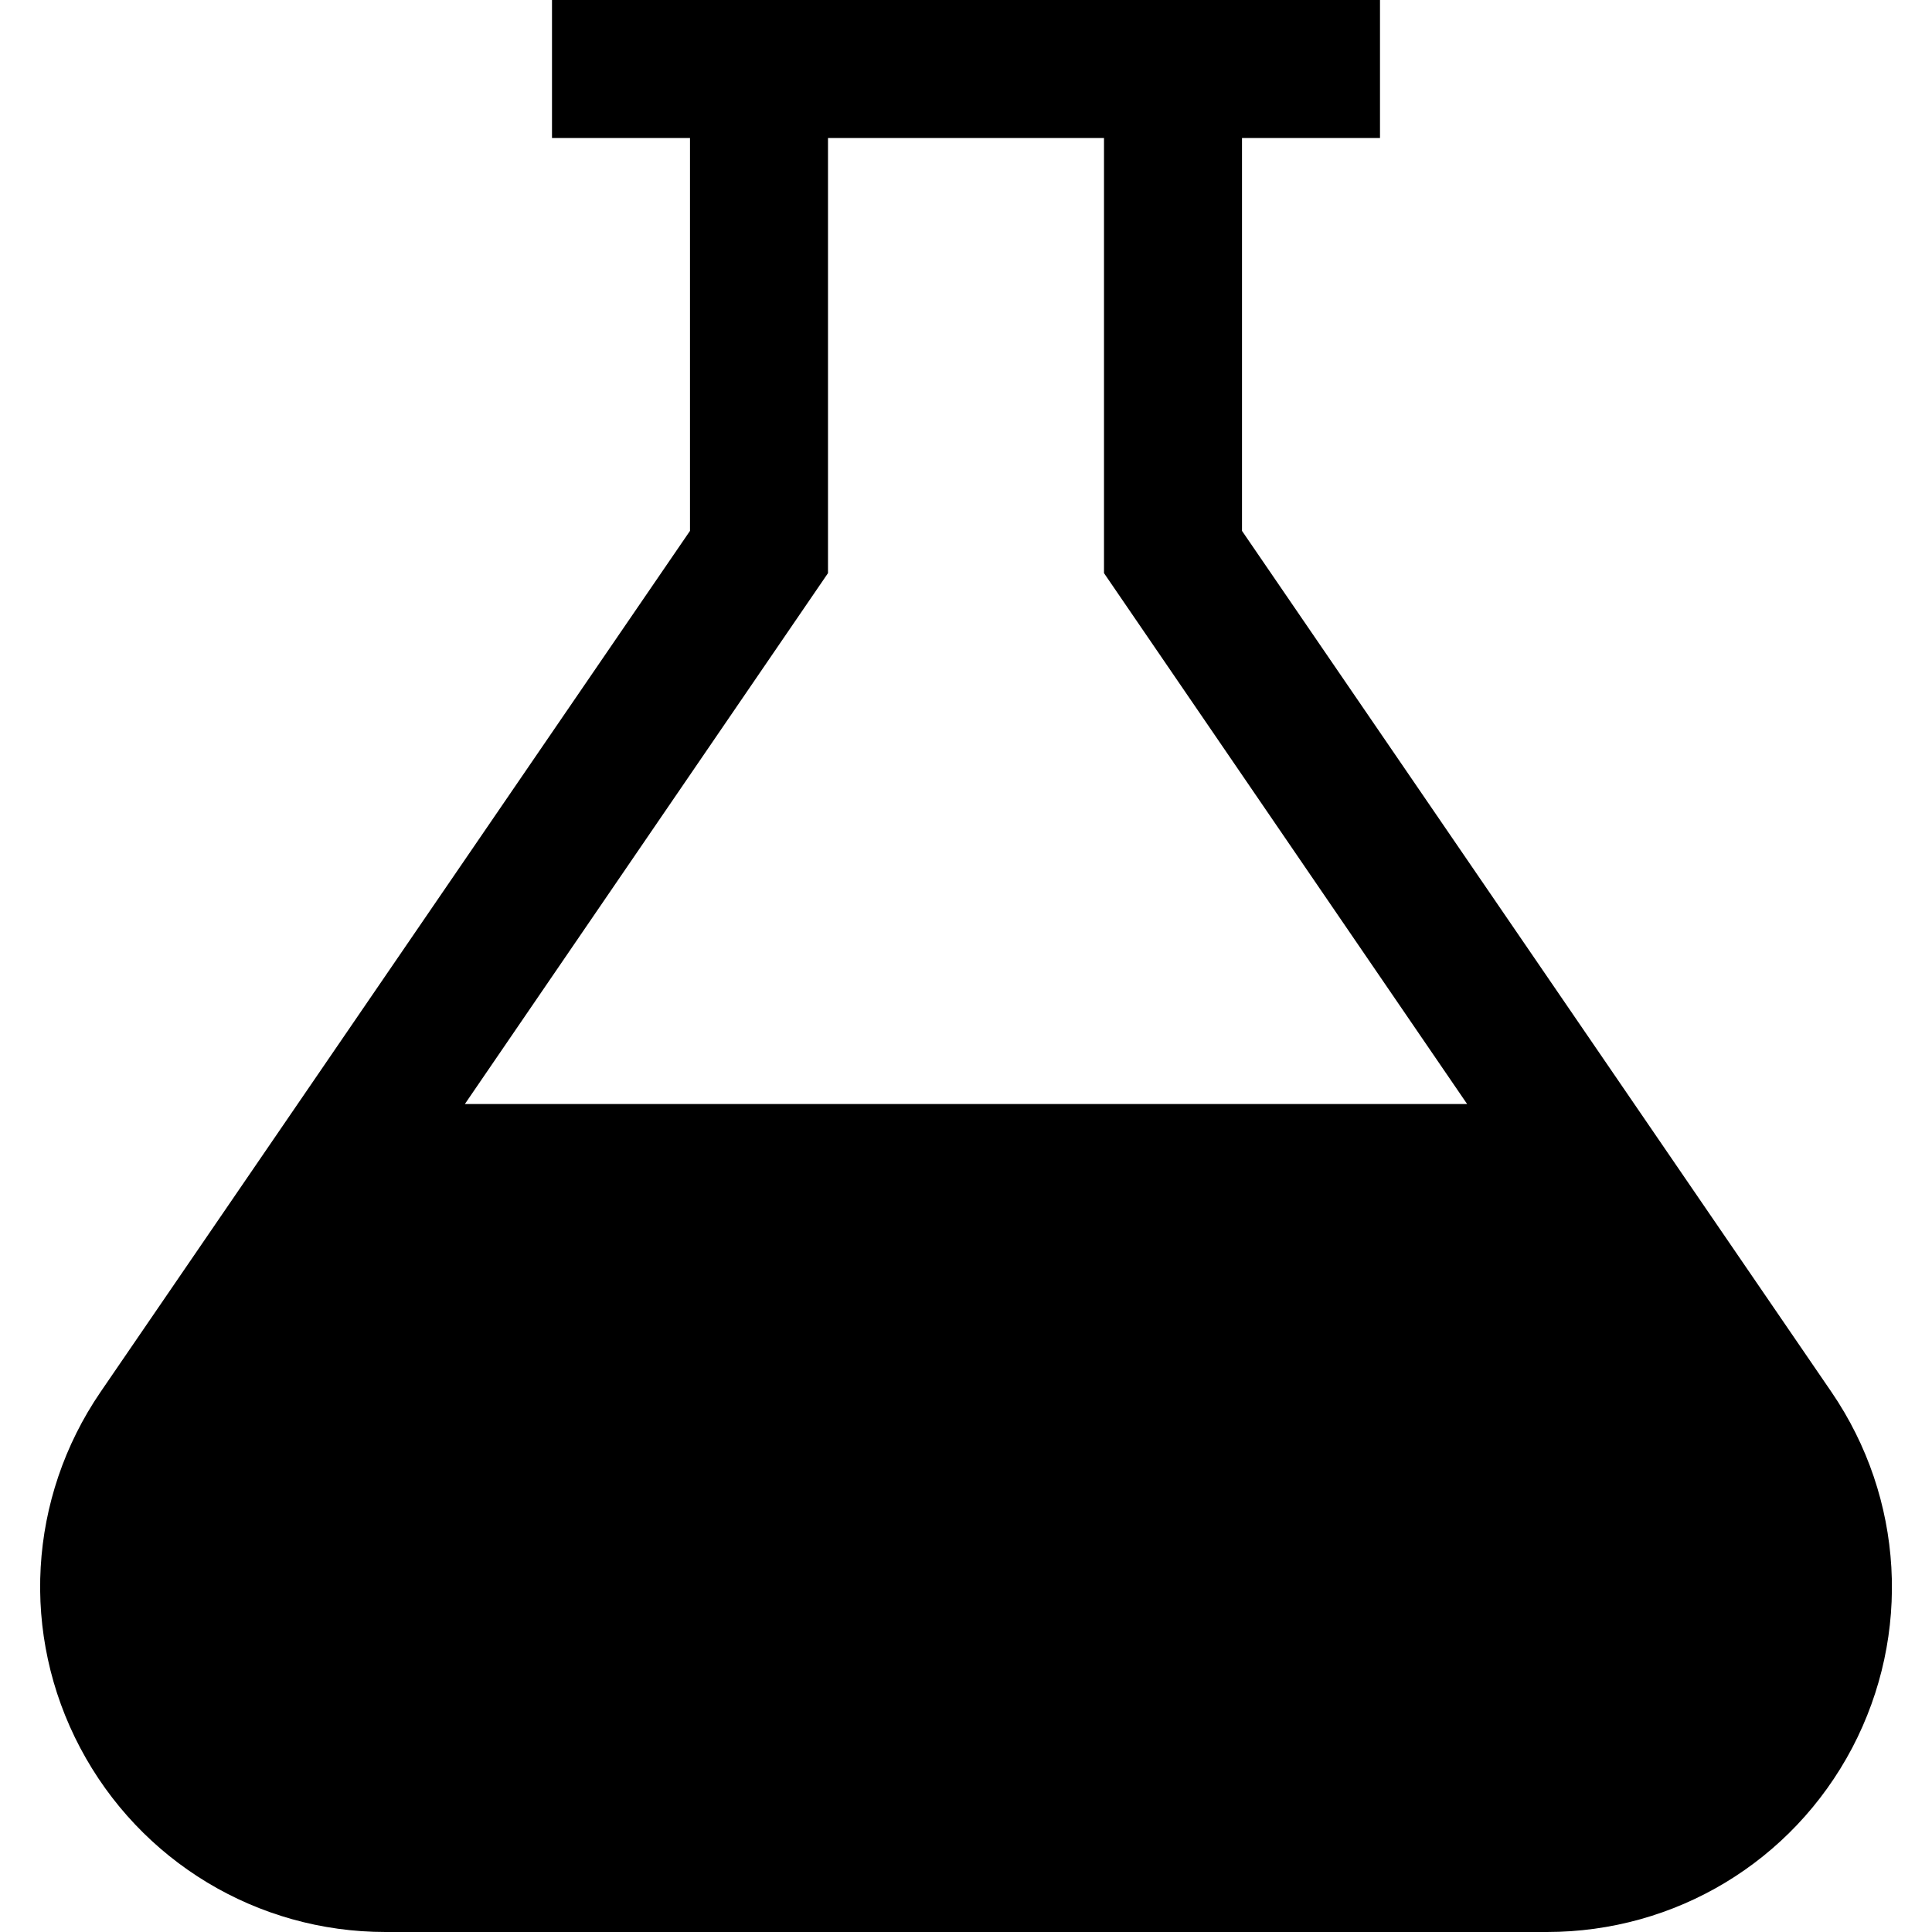 <svg xmlns="http://www.w3.org/2000/svg" viewBox="0 0 448 448" enable-background="new 0 0 448 448"><path d="M424.7 322.8l-136.7-199.7v-91.1h32v-32h-192v32h32v91.1l-136.7 199.7c-16.8 24.6-18.6 56.2-4.7 82.5 13.9 26.3 41 42.7 70.8 42.7h269.3c29.8 0 56.9-16.3 70.8-42.7 13.8-26.3 12-57.9-4.8-82.5zm-232.7-189.9v-100.9h64v100.9l84.2 123.1h-232.4l84.2-123.1z"/></svg>